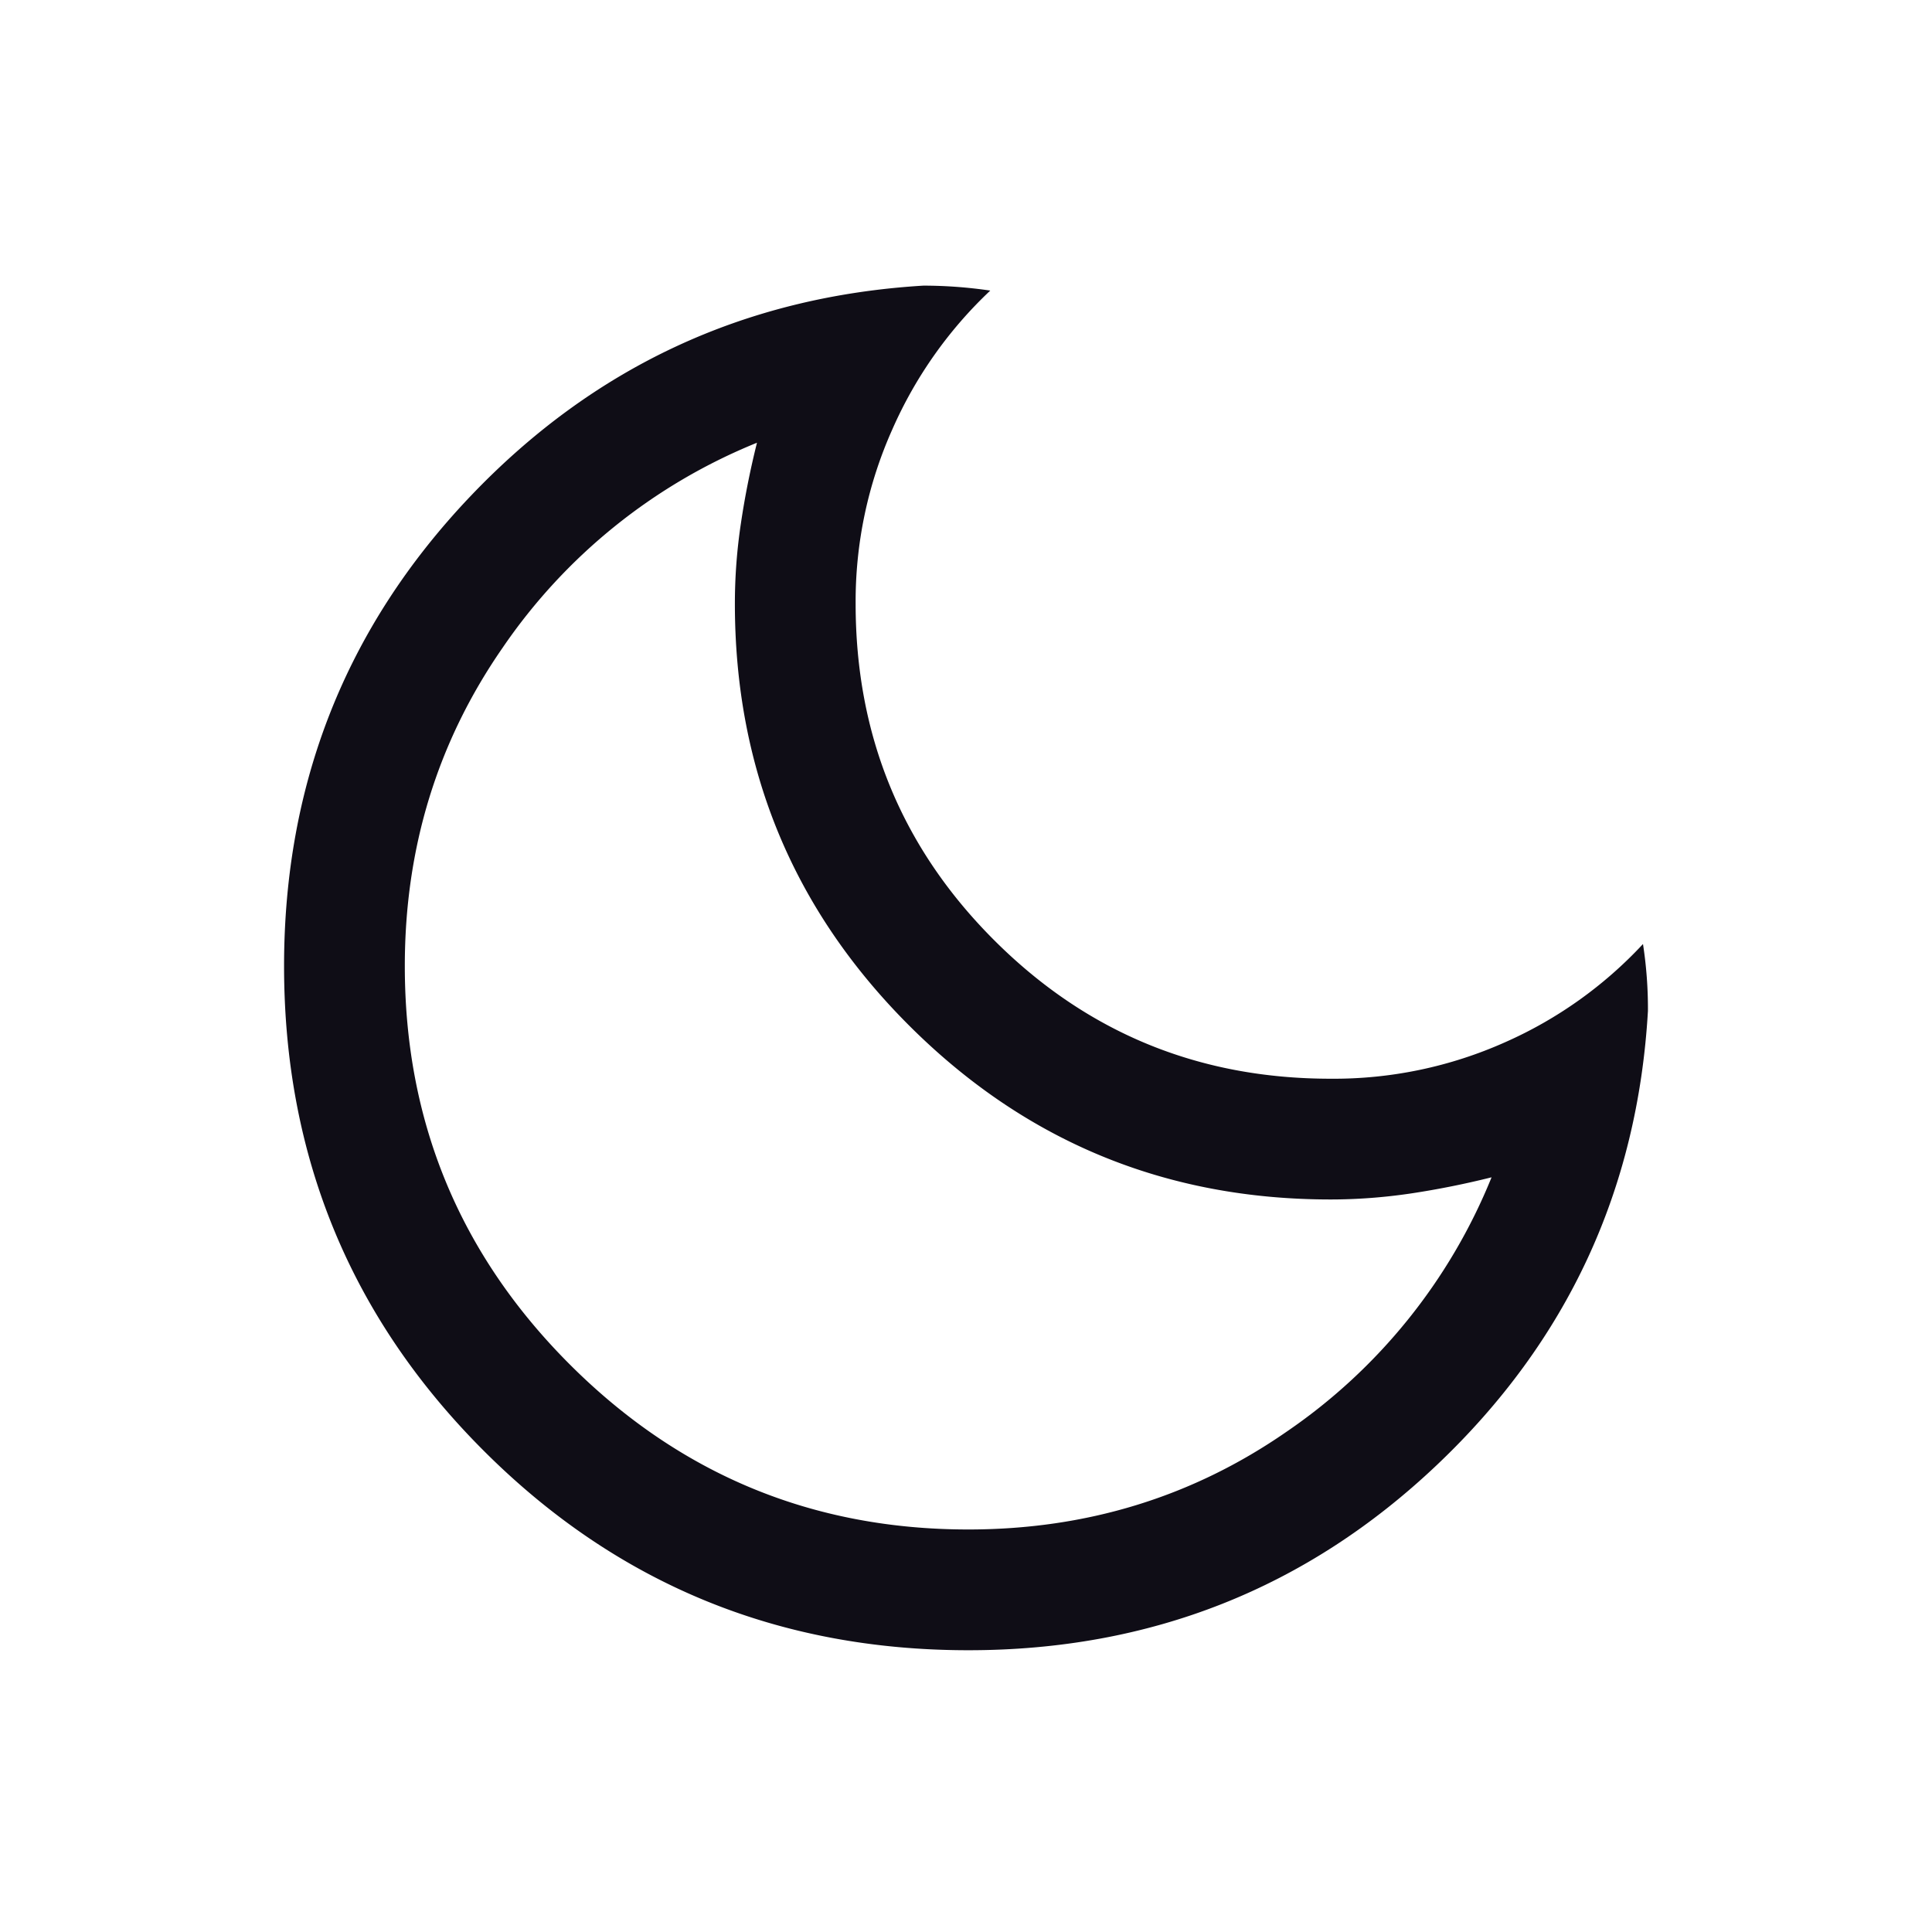 <svg xmlns="http://www.w3.org/2000/svg" width="32" height="32" fill="none" viewBox="0 0 32 32">
  <g>
    <path fill="#0F0D16" d="M16.038 27.333c-3.148 0-5.824-1.102-8.027-3.305-2.204-2.204-3.306-4.88-3.306-8.028 0-3.017 1.024-5.605 3.07-7.763 2.048-2.158 4.554-3.327 7.52-3.506a7.642 7.642 0 0 1 1.107.082 7.065 7.065 0 0 0-1.625 2.305A6.971 6.971 0 0 0 14.172 10c0 2.185.764 4.043 2.294 5.572 1.53 1.53 3.387 2.295 5.572 2.295a6.95 6.95 0 0 0 2.893-.605 6.952 6.952 0 0 0 2.282-1.626 6.987 6.987 0 0 1 .082 1.108c-.171 2.965-1.336 5.472-3.494 7.519-2.158 2.047-4.746 3.07-7.763 3.07Zm0-2c1.956 0 3.712-.539 5.267-1.616a9.35 9.35 0 0 0 3.4-4.217c-.444.111-.889.2-1.333.267-.445.066-.89.1-1.334.1-2.733 0-5.06-.962-6.983-2.884-1.922-1.922-2.883-4.25-2.883-6.983 0-.445.033-.889.1-1.333.066-.445.155-.89.266-1.334a9.35 9.35 0 0 0-4.216 3.4C7.244 12.29 6.705 14.044 6.705 16c0 2.578.911 4.778 2.733 6.6 1.823 1.822 4.023 2.733 6.6 2.733Z"/>
  </g>
</svg>
